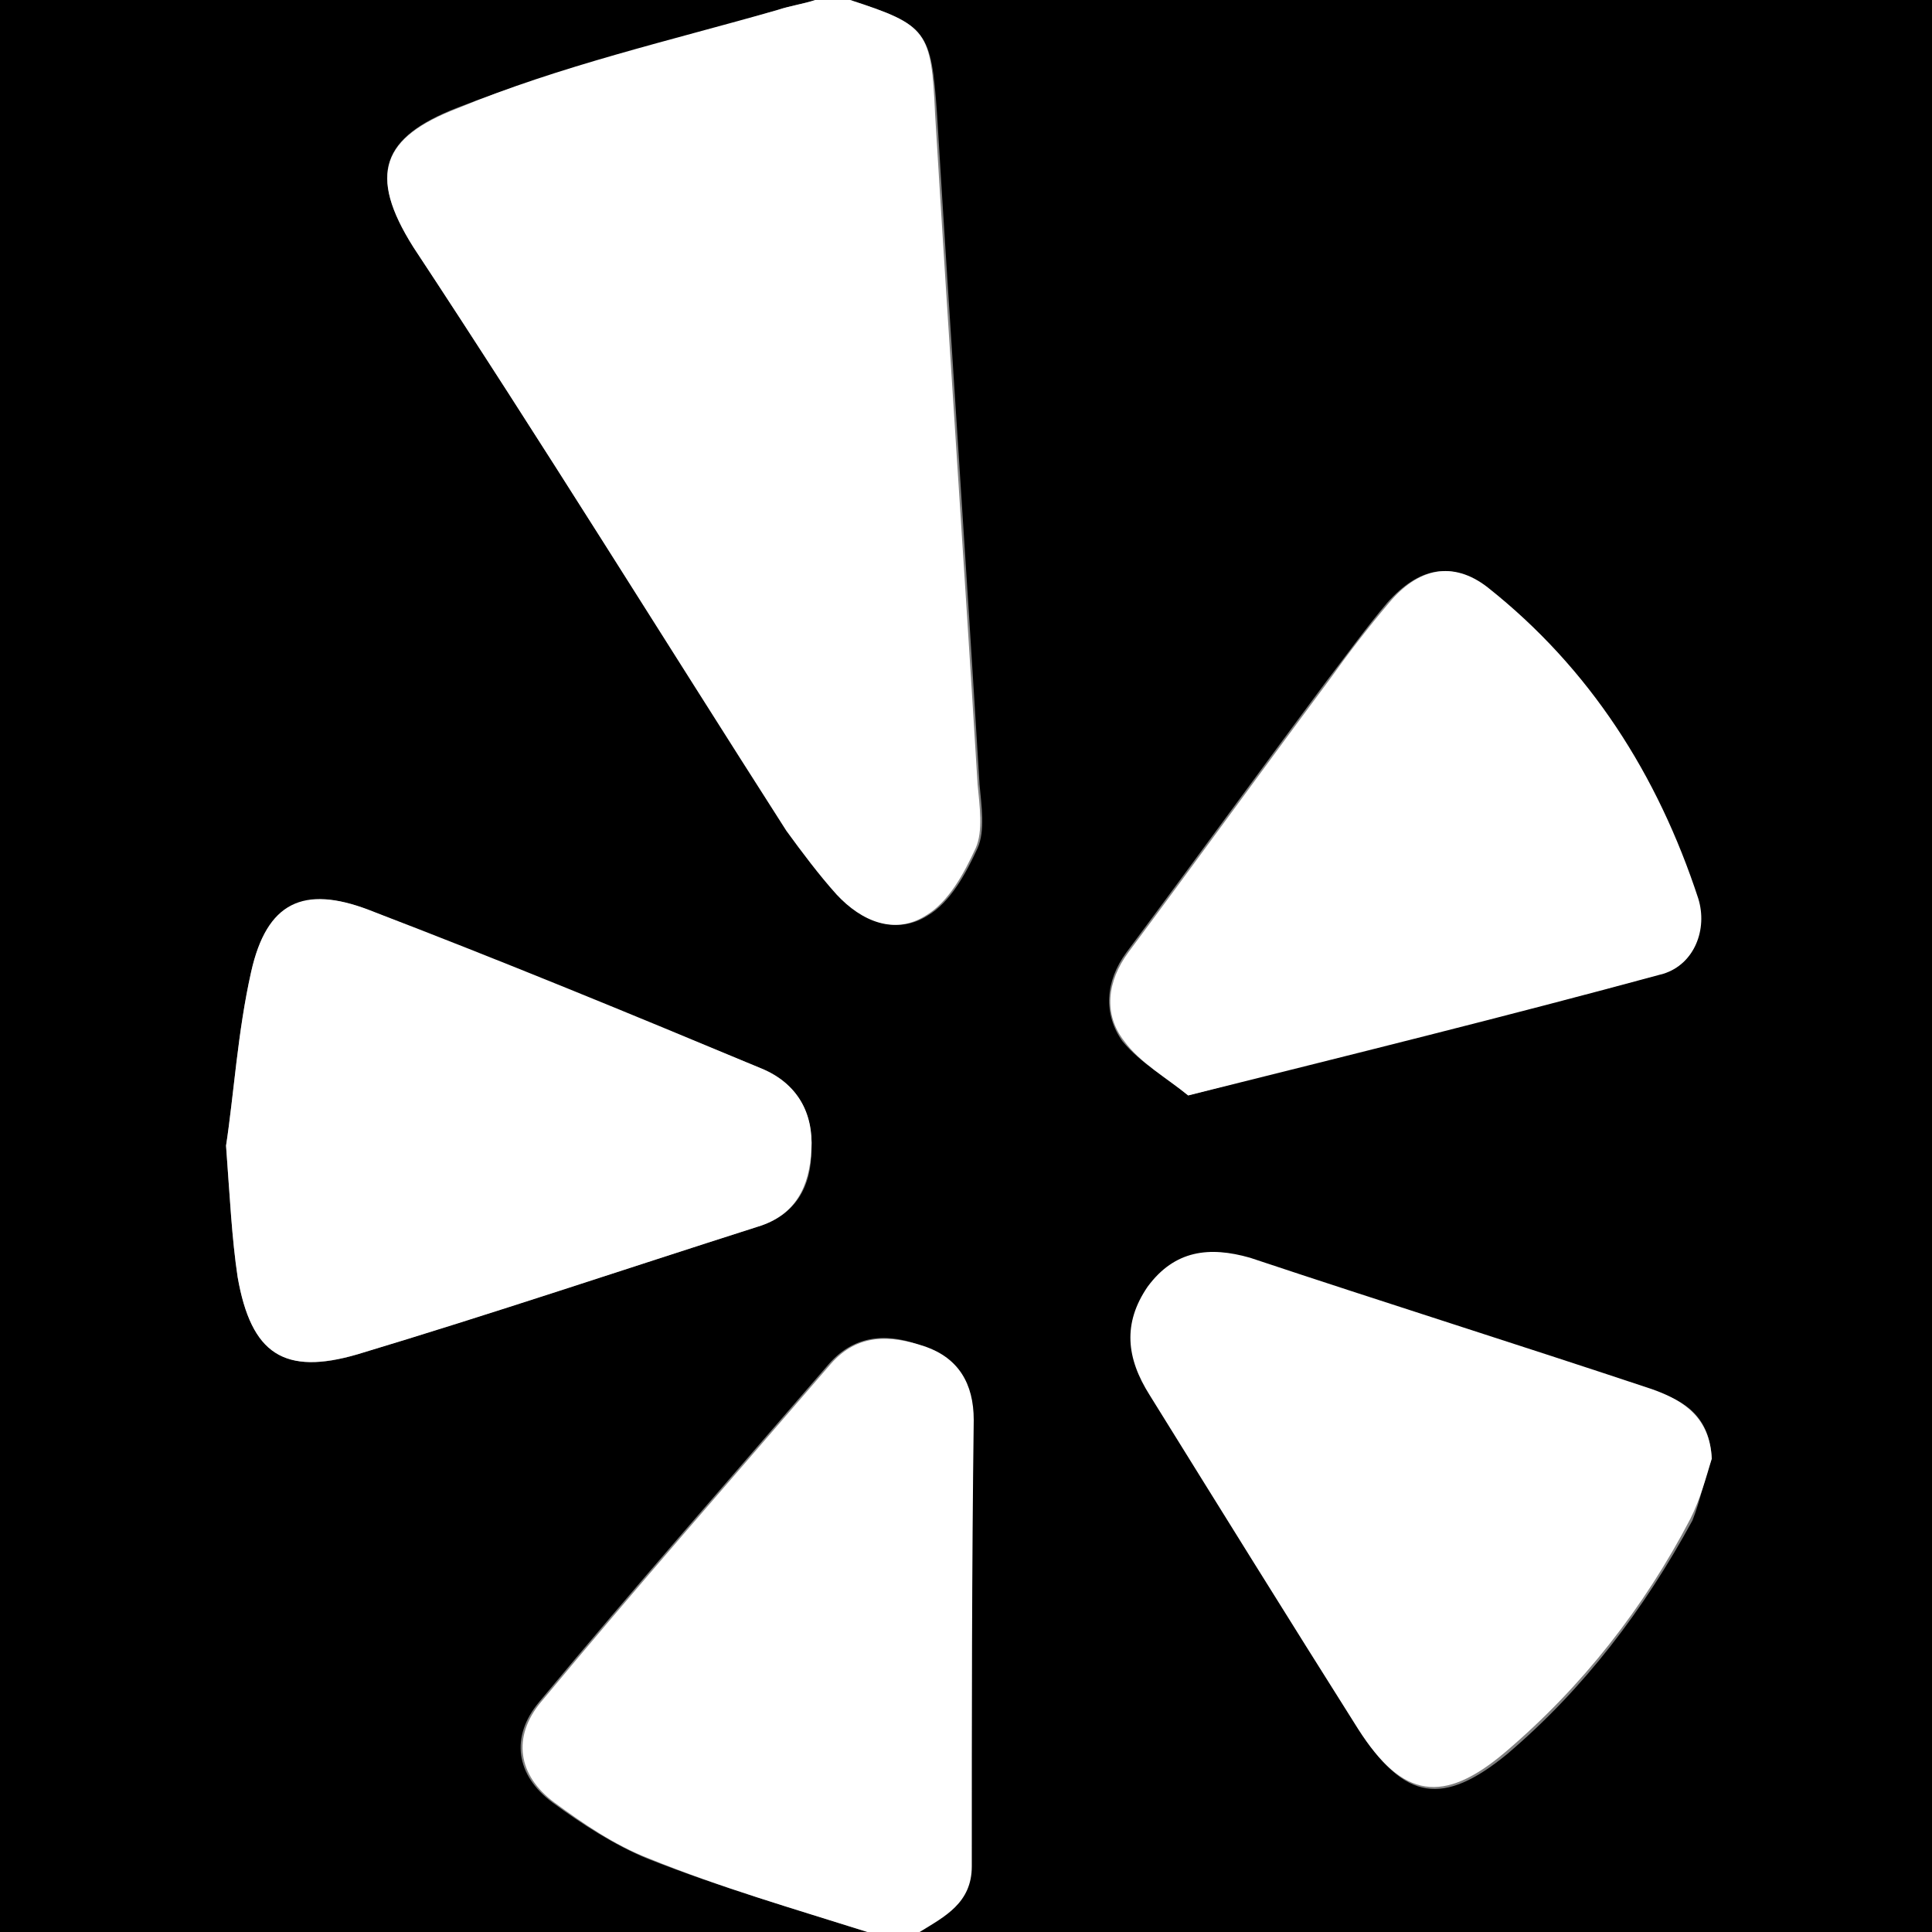 <?xml version="1.0" encoding="utf-8"?>
<!-- Generator: Adobe Illustrator 24.1.2, SVG Export Plug-In . SVG Version: 6.00 Build 0)  -->
<svg version="1.1" id="Layer_1" xmlns="http://www.w3.org/2000/svg" xmlns:xlink="http://www.w3.org/1999/xlink" x="0px" y="0px"
	 viewBox="0 0 100 100" style="enable-background:new 0 0 100 100;" xml:space="preserve">
<rect x="0" y="0" width="100" height="100" fill="#808080" stroke="none"/>
<style type="text/css">
	.st0{fill:#FFFFFF;}
</style>
<g>
	<path d="M44.9,100c-14.9,0-29.9,0-44.9,0C0,66.7,0,33.3,0,0c14.1,0,28.1,0,42.2,0c-0.6,0.2-1.3,0.3-1.9,0.5
		c-5.6,1.7-11.3,3-16.7,5.1C19.8,7.1,19,9,21.4,12.8C28,22.8,34.3,33,40.8,43c0.8,1.2,1.6,2.3,2.6,3.3c1.3,1.4,3,2.1,4.6,1.1
		c1.2-0.7,2-2.2,2.6-3.5c0.4-0.9,0.2-2.2,0.1-3.3c-0.7-11.6-1.5-23.2-2.2-34.7C48.2,1.6,48,1.3,44,0c18.7,0,37.3,0,56,0
		c0,33.3,0,66.7,0,100c-17.5,0-35,0-52.5,0c1.3-0.8,2.7-1.5,2.7-3.4c0-7.7,0.1-15.4,0.1-23.1c0-1.9-0.9-3.1-2.5-3.8
		c-1.7-0.7-3.5-0.7-4.9,0.9c-5,5.8-10.1,11.6-15,17.5c-1.5,1.8-1.2,3.8,0.7,5.2c1.5,1.1,3.2,2.2,4.9,2.9
		C37.3,97.7,41.1,98.8,44.9,100z M61.5,56.7c8.4-2.2,16.5-4.1,24.5-6.3c1.6-0.4,2.4-2.2,1.8-3.9c-2-6.4-5.6-11.9-10.9-16.1
		c-1.8-1.4-3.5-1-5.1,0.8c-1.1,1.3-2.1,2.7-3.1,4c-3.5,4.7-6.9,9.4-10.4,14.1c-1.1,1.5-1.2,3.2-0.2,4.6C59,55,60.4,55.8,61.5,56.7z
		 M88.6,75.5c-0.1-2.1-1.3-3-3-3.5c-6.9-2.3-13.9-4.5-20.8-6.8c-2.1-0.7-3.9-0.5-5.3,1.5c-1.3,1.9-1.1,3.7,0.1,5.6
		c3.6,5.7,7.2,11.5,10.8,17.3c2.3,3.6,4.3,3.9,7.6,1.2c4-3.4,7.1-7.5,9.6-12.1C88,77.7,88.2,76.6,88.6,75.5z M11.7,59.3
		c0.2,2.7,0.3,4.8,0.6,6.8c0.7,4,2.5,5.1,6.2,4c6.9-2.1,13.8-4.4,20.7-6.6c2-0.6,2.8-2.1,2.8-4c0.1-1.9-0.8-3.5-2.6-4.2
		c-6.8-2.8-13.5-5.5-20.3-8.2c-3.4-1.3-5.3-0.3-6.1,3.2C12.3,53.4,12.1,56.7,11.7,59.3z"/>
	<path class="st0" d="M44,0c4,1.3,4.2,1.6,4.4,5.9c0.7,11.6,1.5,23.2,2.2,34.7c0.1,1.1,0.3,2.4-0.1,3.3c-0.6,1.3-1.4,2.8-2.6,3.5
		c-1.6,1-3.3,0.3-4.6-1.1c-0.9-1-1.8-2.2-2.6-3.3C34.3,33,28,22.8,21.4,12.8C19,9,19.8,7.1,23.7,5.6C29,3.4,34.7,2.1,40.3,0.5
		c0.6-0.2,1.3-0.3,1.9-0.5C42.8,0,43.4,0,44,0z"/>
	<path class="st0" d="M44.9,100c-3.8-1.2-7.6-2.3-11.3-3.8c-1.8-0.7-3.4-1.8-4.9-2.9c-1.9-1.4-2.2-3.4-0.7-5.2
		c4.9-5.9,10-11.7,15-17.5c1.4-1.6,3.1-1.5,4.9-0.9c1.7,0.6,2.5,1.9,2.5,3.8c-0.1,7.7-0.1,15.4-0.1,23.1c0,1.9-1.4,2.6-2.7,3.4
		C46.7,100,45.8,100,44.9,100z"/>
	<path class="st0" d="M61.5,56.7c-1.1-0.9-2.5-1.7-3.3-2.8c-1.1-1.4-0.9-3.1,0.2-4.6c3.5-4.7,6.9-9.4,10.4-14.1c1-1.4,2-2.7,3.1-4
		c1.5-1.8,3.3-2.2,5.1-0.8c5.3,4.2,8.8,9.7,10.9,16.1c0.5,1.6-0.2,3.4-1.8,3.9C78,52.6,69.9,54.6,61.5,56.7z"/>
	<path class="st0" d="M88.6,75.5c-0.3,1-0.6,2.1-1.1,3.1c-2.4,4.6-5.6,8.7-9.6,12.1c-3.2,2.7-5.3,2.4-7.6-1.2
		c-3.6-5.7-7.2-11.5-10.8-17.3c-1.2-1.9-1.4-3.7-0.1-5.6c1.4-1.9,3.2-2.1,5.3-1.5c6.9,2.3,13.9,4.5,20.8,6.8
		C87.2,72.5,88.5,73.4,88.6,75.5z"/>
	<path class="st0" d="M11.7,59.3c0.4-2.6,0.6-5.9,1.3-9c0.8-3.6,2.7-4.5,6.1-3.2c6.8,2.6,13.6,5.4,20.3,8.2c1.9,0.8,2.7,2.3,2.6,4.2
		c-0.1,1.9-0.8,3.4-2.8,4c-6.9,2.2-13.7,4.5-20.7,6.6c-3.8,1.1-5.5,0-6.2-4C12,64.1,11.9,62,11.7,59.3z"/>
</g>
</svg>

